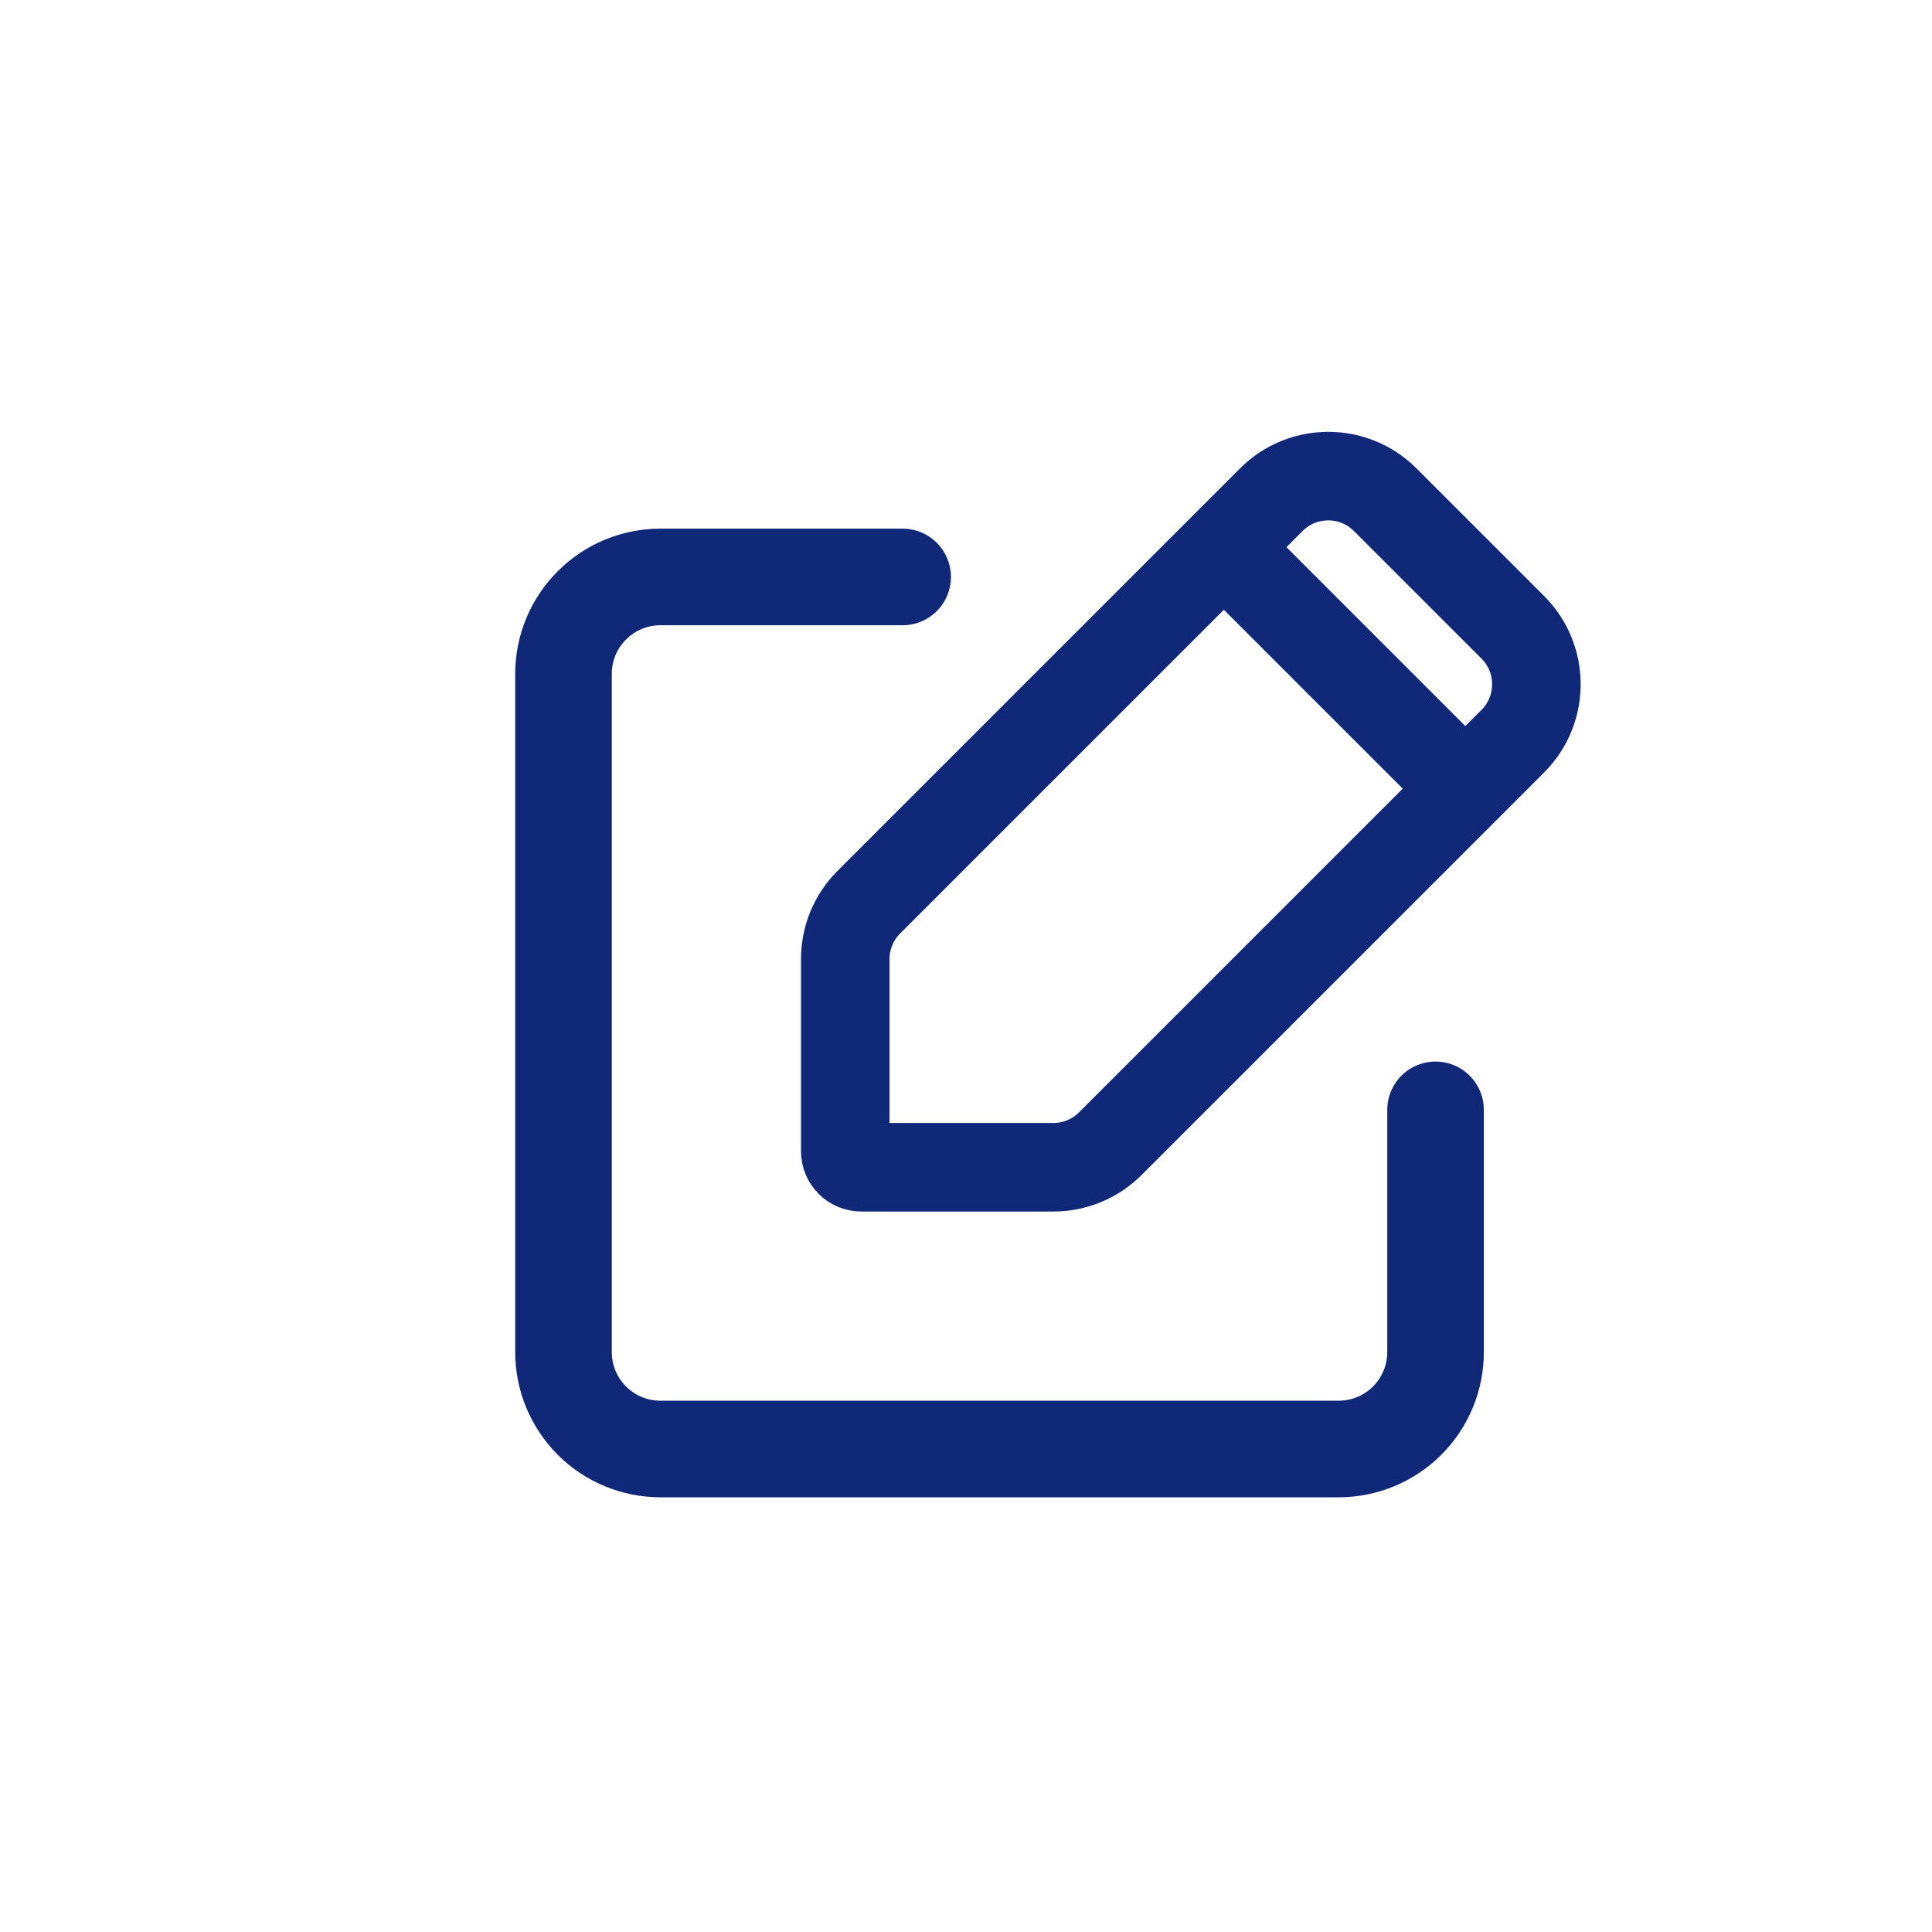 <svg width="24" height="24" viewBox="0 0 24 24" fill="none" xmlns="http://www.w3.org/2000/svg">
<path d="M17.833 13.787V16.796C17.833 17.116 17.706 17.422 17.48 17.648C17.255 17.873 16.949 18 16.629 18H8.204C7.884 18 7.578 17.873 7.353 17.648C7.127 17.422 7 17.116 7 16.796V8.371C7 8.051 7.127 7.745 7.353 7.52C7.578 7.294 7.884 7.167 8.204 7.167H11.213" stroke="#0F2978" stroke-width="1.2" stroke-linecap="round" stroke-linejoin="round"/>
<path d="M18.203 9.797L18.793 9.207C19.183 8.817 19.183 8.183 18.793 7.793L17.207 6.207C16.817 5.817 16.183 5.817 15.793 6.207L15.203 6.797M18.203 9.797L13.793 14.207C13.605 14.395 13.351 14.5 13.086 14.5H10.7C10.589 14.5 10.5 14.411 10.5 14.3V11.914C10.5 11.649 10.605 11.395 10.793 11.207L15.203 6.797M18.203 9.797L15.203 6.797" stroke="#0F2978" stroke-width="1.1"/>
</svg>
